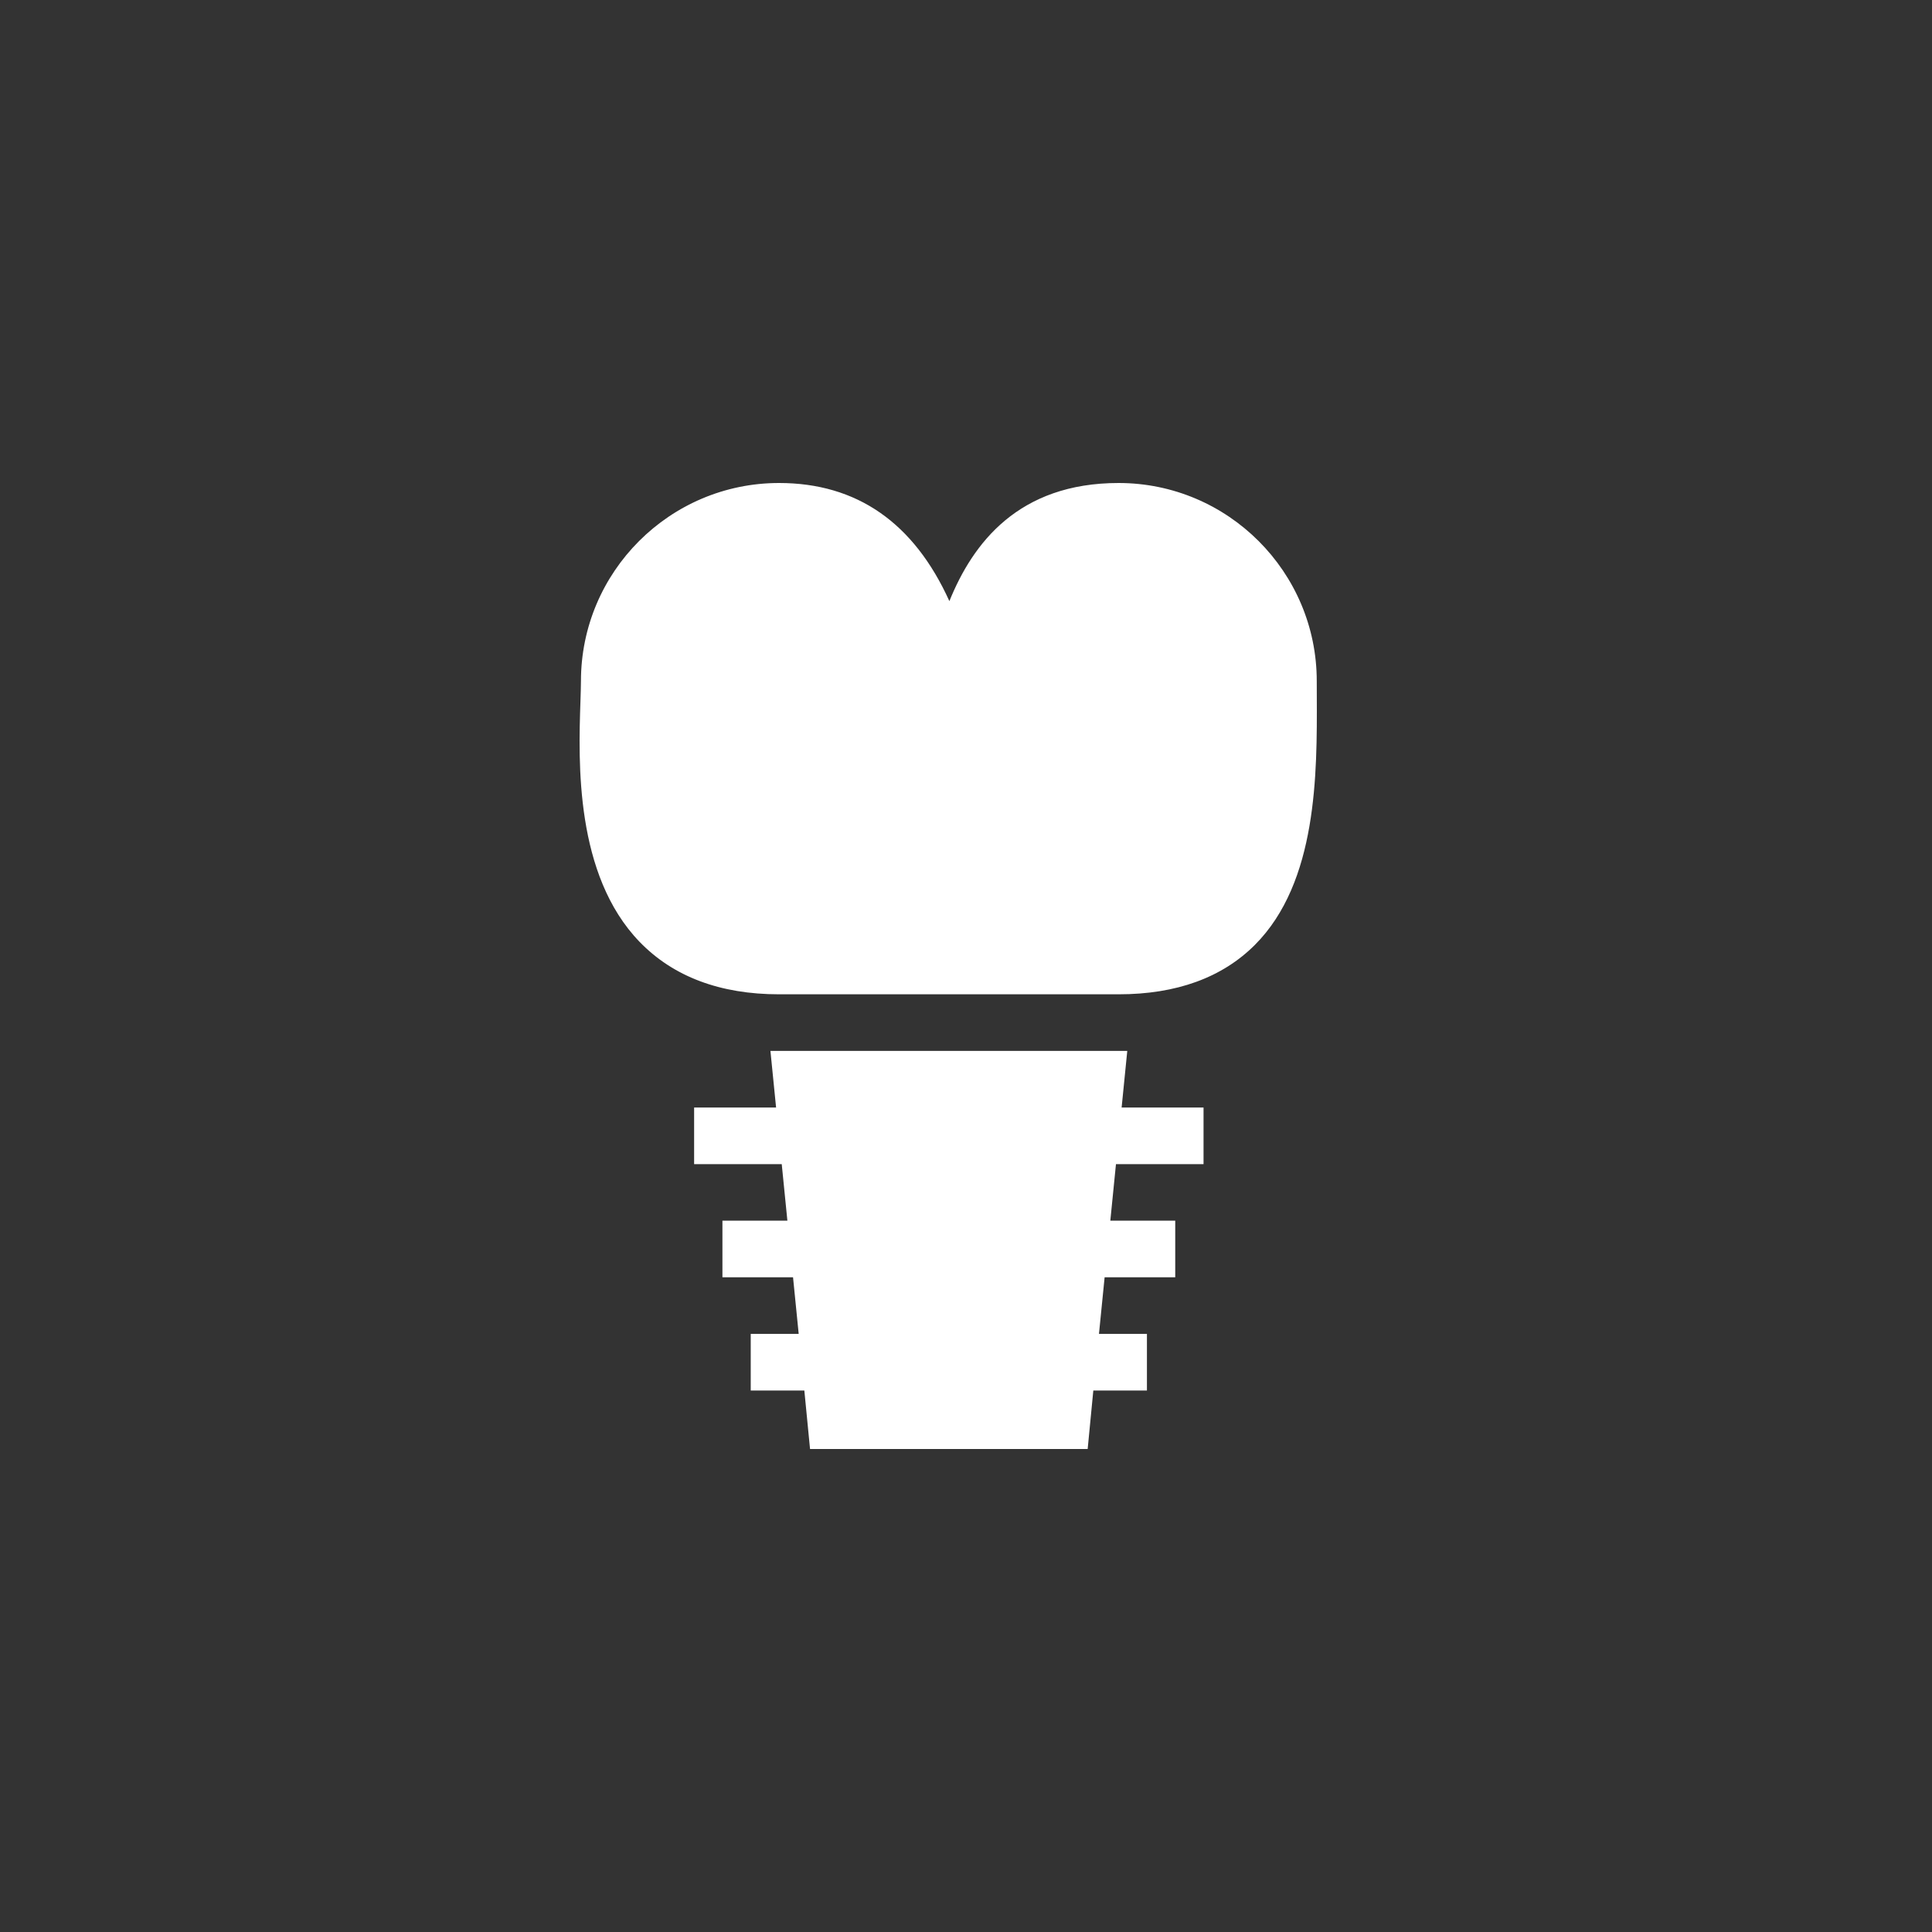<?xml version="1.0" encoding="UTF-8"?>
<svg width="40px" height="40px" viewBox="0 0 40 40" version="1.1" xmlns="http://www.w3.org/2000/svg" xmlns:xlink="http://www.w3.org/1999/xlink">
    <rect x="0" y="0" width="40" height="40" fill="#333333" stroke="none"/>
    <!-- Generator: Sketch 64 (93537) - https://sketch.com -->
    <title>ico-otros-servicios-b</title>
    <desc>Created with Sketch.</desc>
    <g id="ico-otros-servicios-b" stroke="none" stroke-width="1" fill="none" fill-rule="evenodd">
        <g id="005-implante" transform="translate(12, 10)" fill="#FFFFFF" fill-rule="nonzero">
            <path d="M15.262,4.102 C15.262,1.84 13.422,0 11.16,0 C9.087,0 8.141,1.245 7.656,2.446 C6.92,0.821 5.738,0 4.129,0 C1.868,0 0.028,1.84 0.028,4.102 C0.028,4.222 0.022,4.369 0.017,4.538 C-0.024,5.774 -0.099,8.113 1.243,9.501 C1.94,10.221 2.911,10.586 4.129,10.586 L11.16,10.586 C12.355,10.586 13.305,10.241 13.983,9.561 C15.277,8.262 15.269,6.022 15.263,4.415 L15.262,4.102 Z" id="Path"></path>
            <polygon id="Path" points="11.339 11.758 3.951 11.758 4.068 12.93 2.371 12.93 2.371 14.102 4.185 14.102 4.302 15.273 2.957 15.273 2.957 16.445 4.419 16.445 4.536 17.617 3.543 17.617 3.543 18.789 4.653 18.789 4.771 20 10.519 20 10.636 18.789 11.746 18.789 11.746 17.617 10.753 17.617 10.87 16.445 12.332 16.445 12.332 15.273 10.988 15.273 11.105 14.102 12.918 14.102 12.918 12.93 11.222 12.93"></polygon>
        </g>
    </g>
</svg>